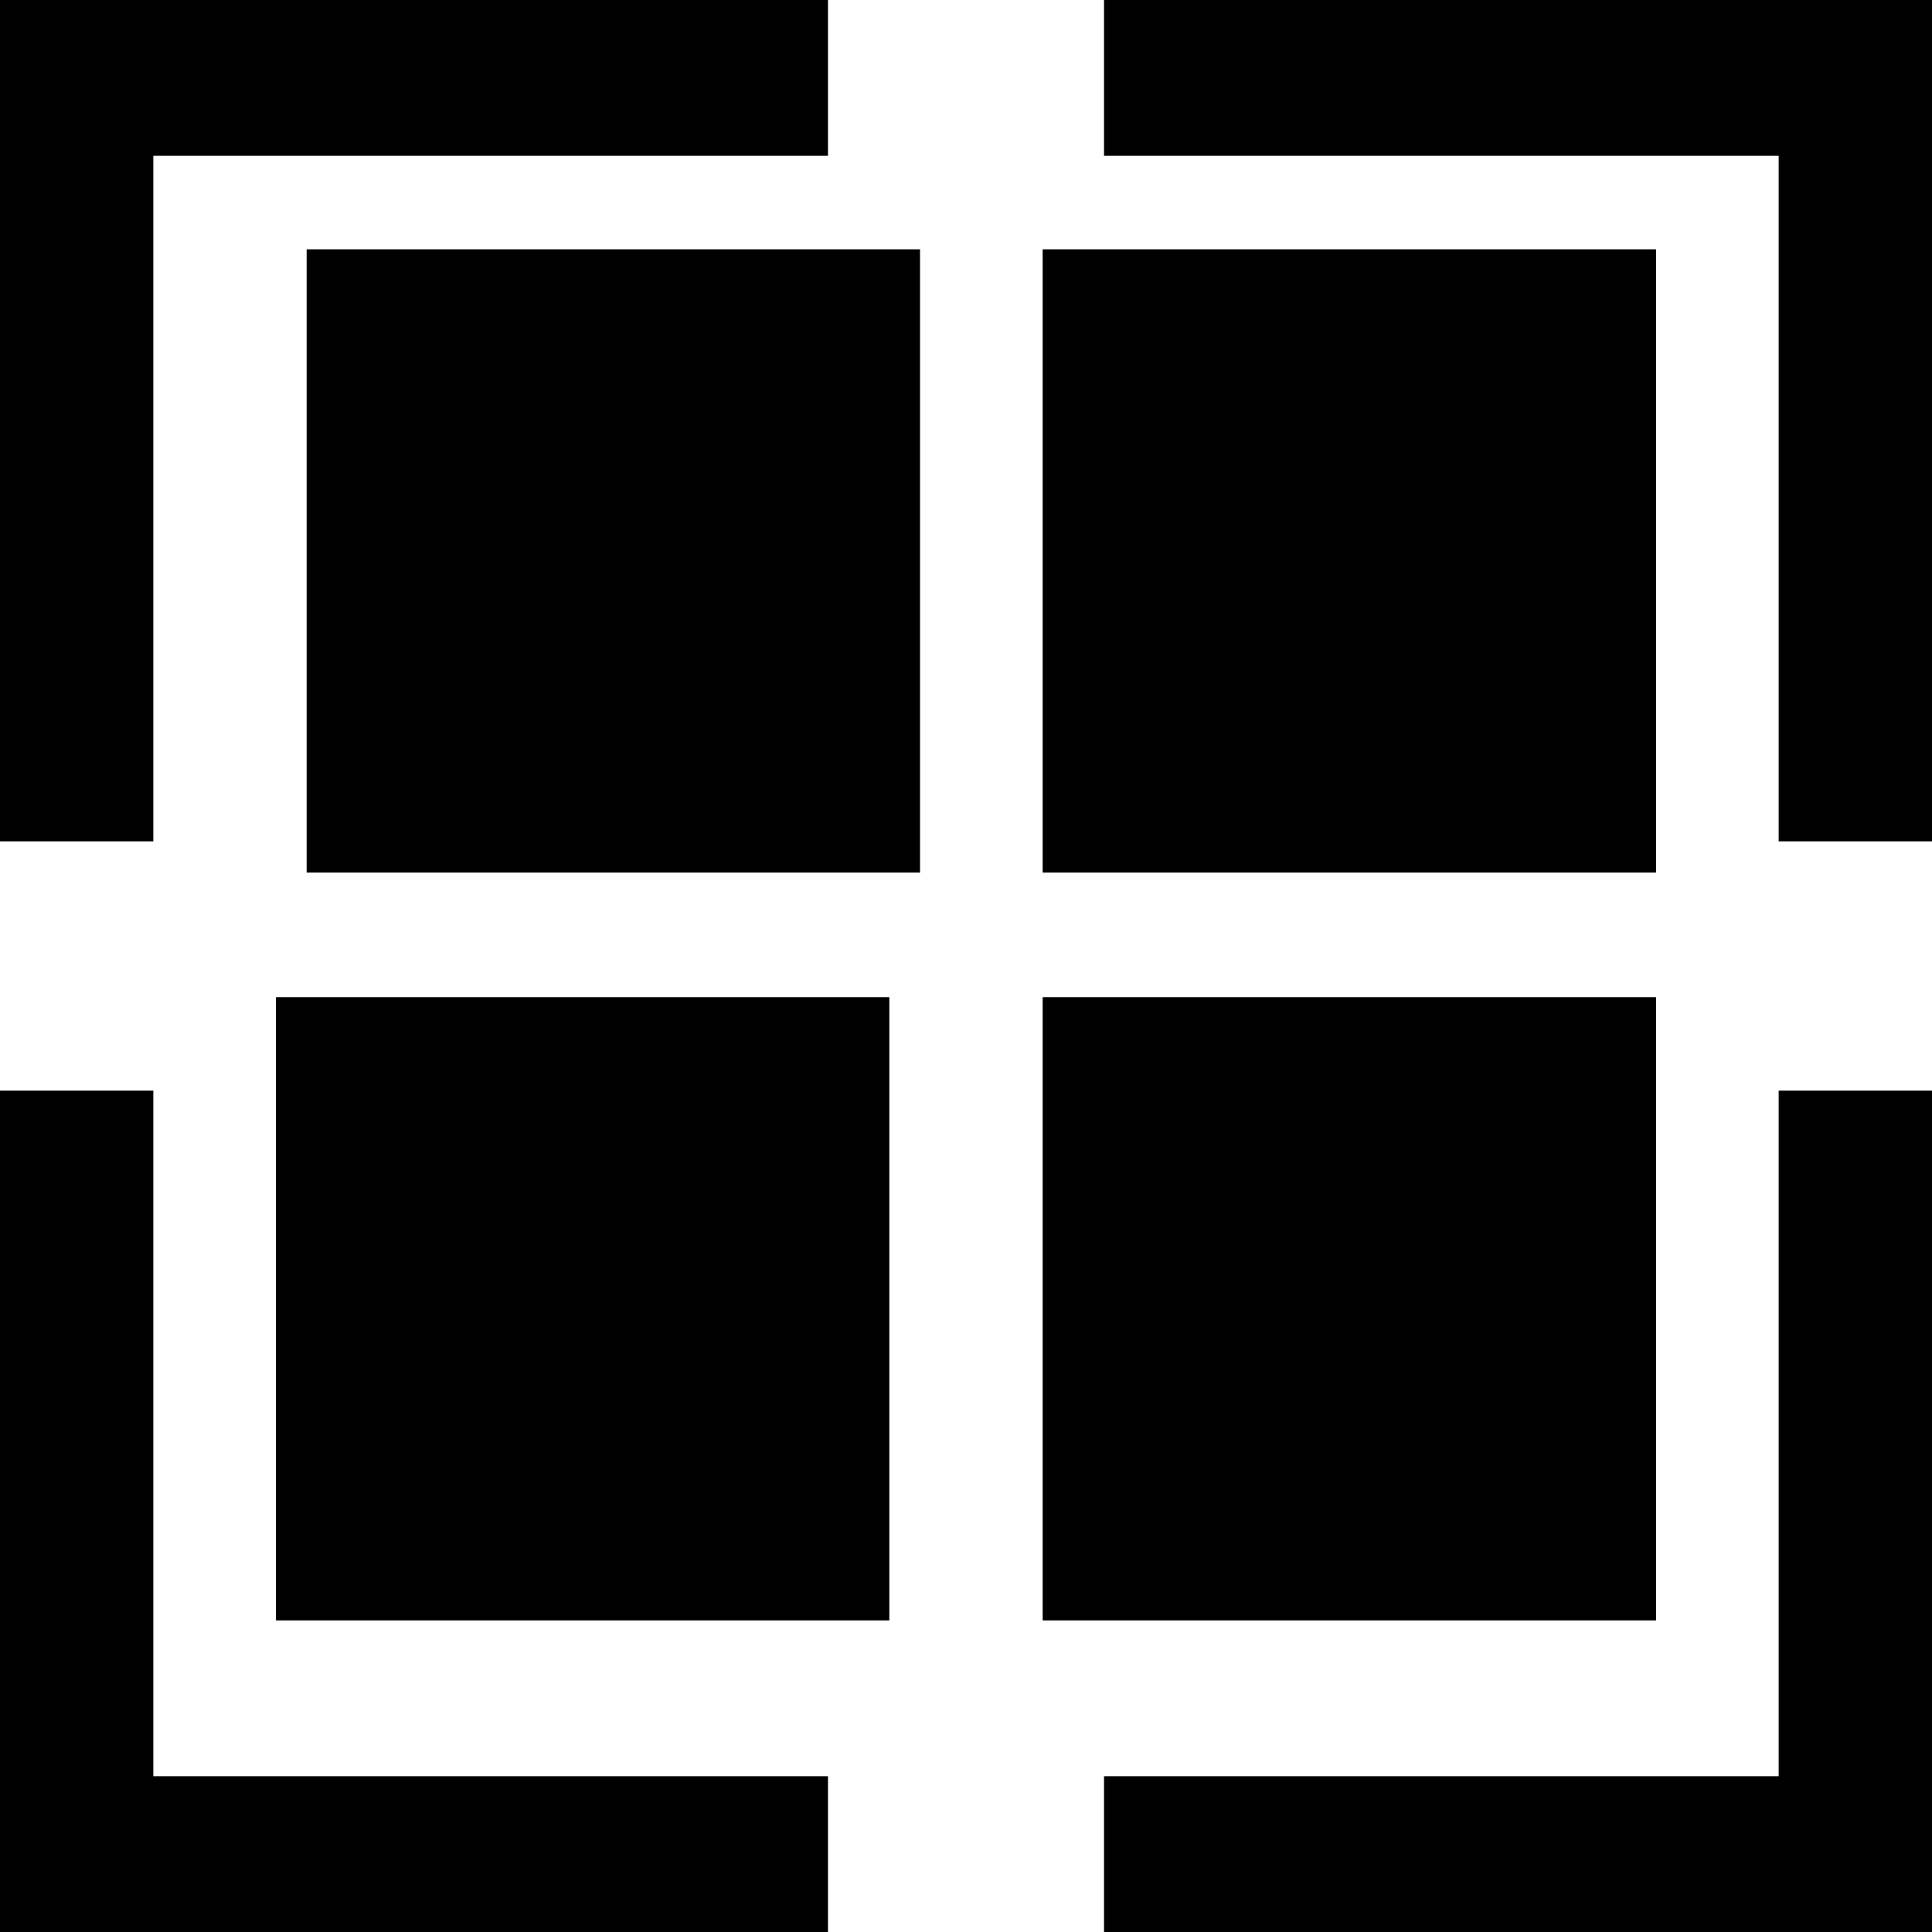 <svg width="25" height="25" viewBox="0 0 25 25" fill="none" xmlns="http://www.w3.org/2000/svg">
<rect x="3.968" y="3.226" width="7.937" height="8.065" fill="black"/>
<rect x="13.492" y="3.226" width="7.937" height="8.065" fill="black"/>
<rect x="13.492" y="12.903" width="7.937" height="8.065" fill="black"/>
<rect x="3.571" y="12.903" width="7.937" height="8.065" fill="black"/>
<rect x="23.016" y="14.113" width="1.984" height="10.887" fill="black"/>
<rect x="14.286" y="2.016" width="2.016" height="10.714" transform="rotate(-90 14.286 2.016)" fill="black"/>
<rect x="1.984" y="10.887" width="1.984" height="10.887" transform="rotate(180 1.984 10.887)" fill="black"/>
<rect x="10.714" y="22.984" width="2.016" height="10.714" transform="rotate(90 10.714 22.984)" fill="black"/>
<rect x="14.286" y="22.984" width="10.714" height="2.016" fill="black"/>
<rect x="23.016" y="10.887" width="10.887" height="1.984" transform="rotate(-90 23.016 10.887)" fill="black"/>
<rect x="10.714" y="2.016" width="10.714" height="2.016" transform="rotate(180 10.714 2.016)" fill="black"/>
<rect x="1.984" y="14.113" width="10.887" height="1.984" transform="rotate(90 1.984 14.113)" fill="black"/>
</svg>
